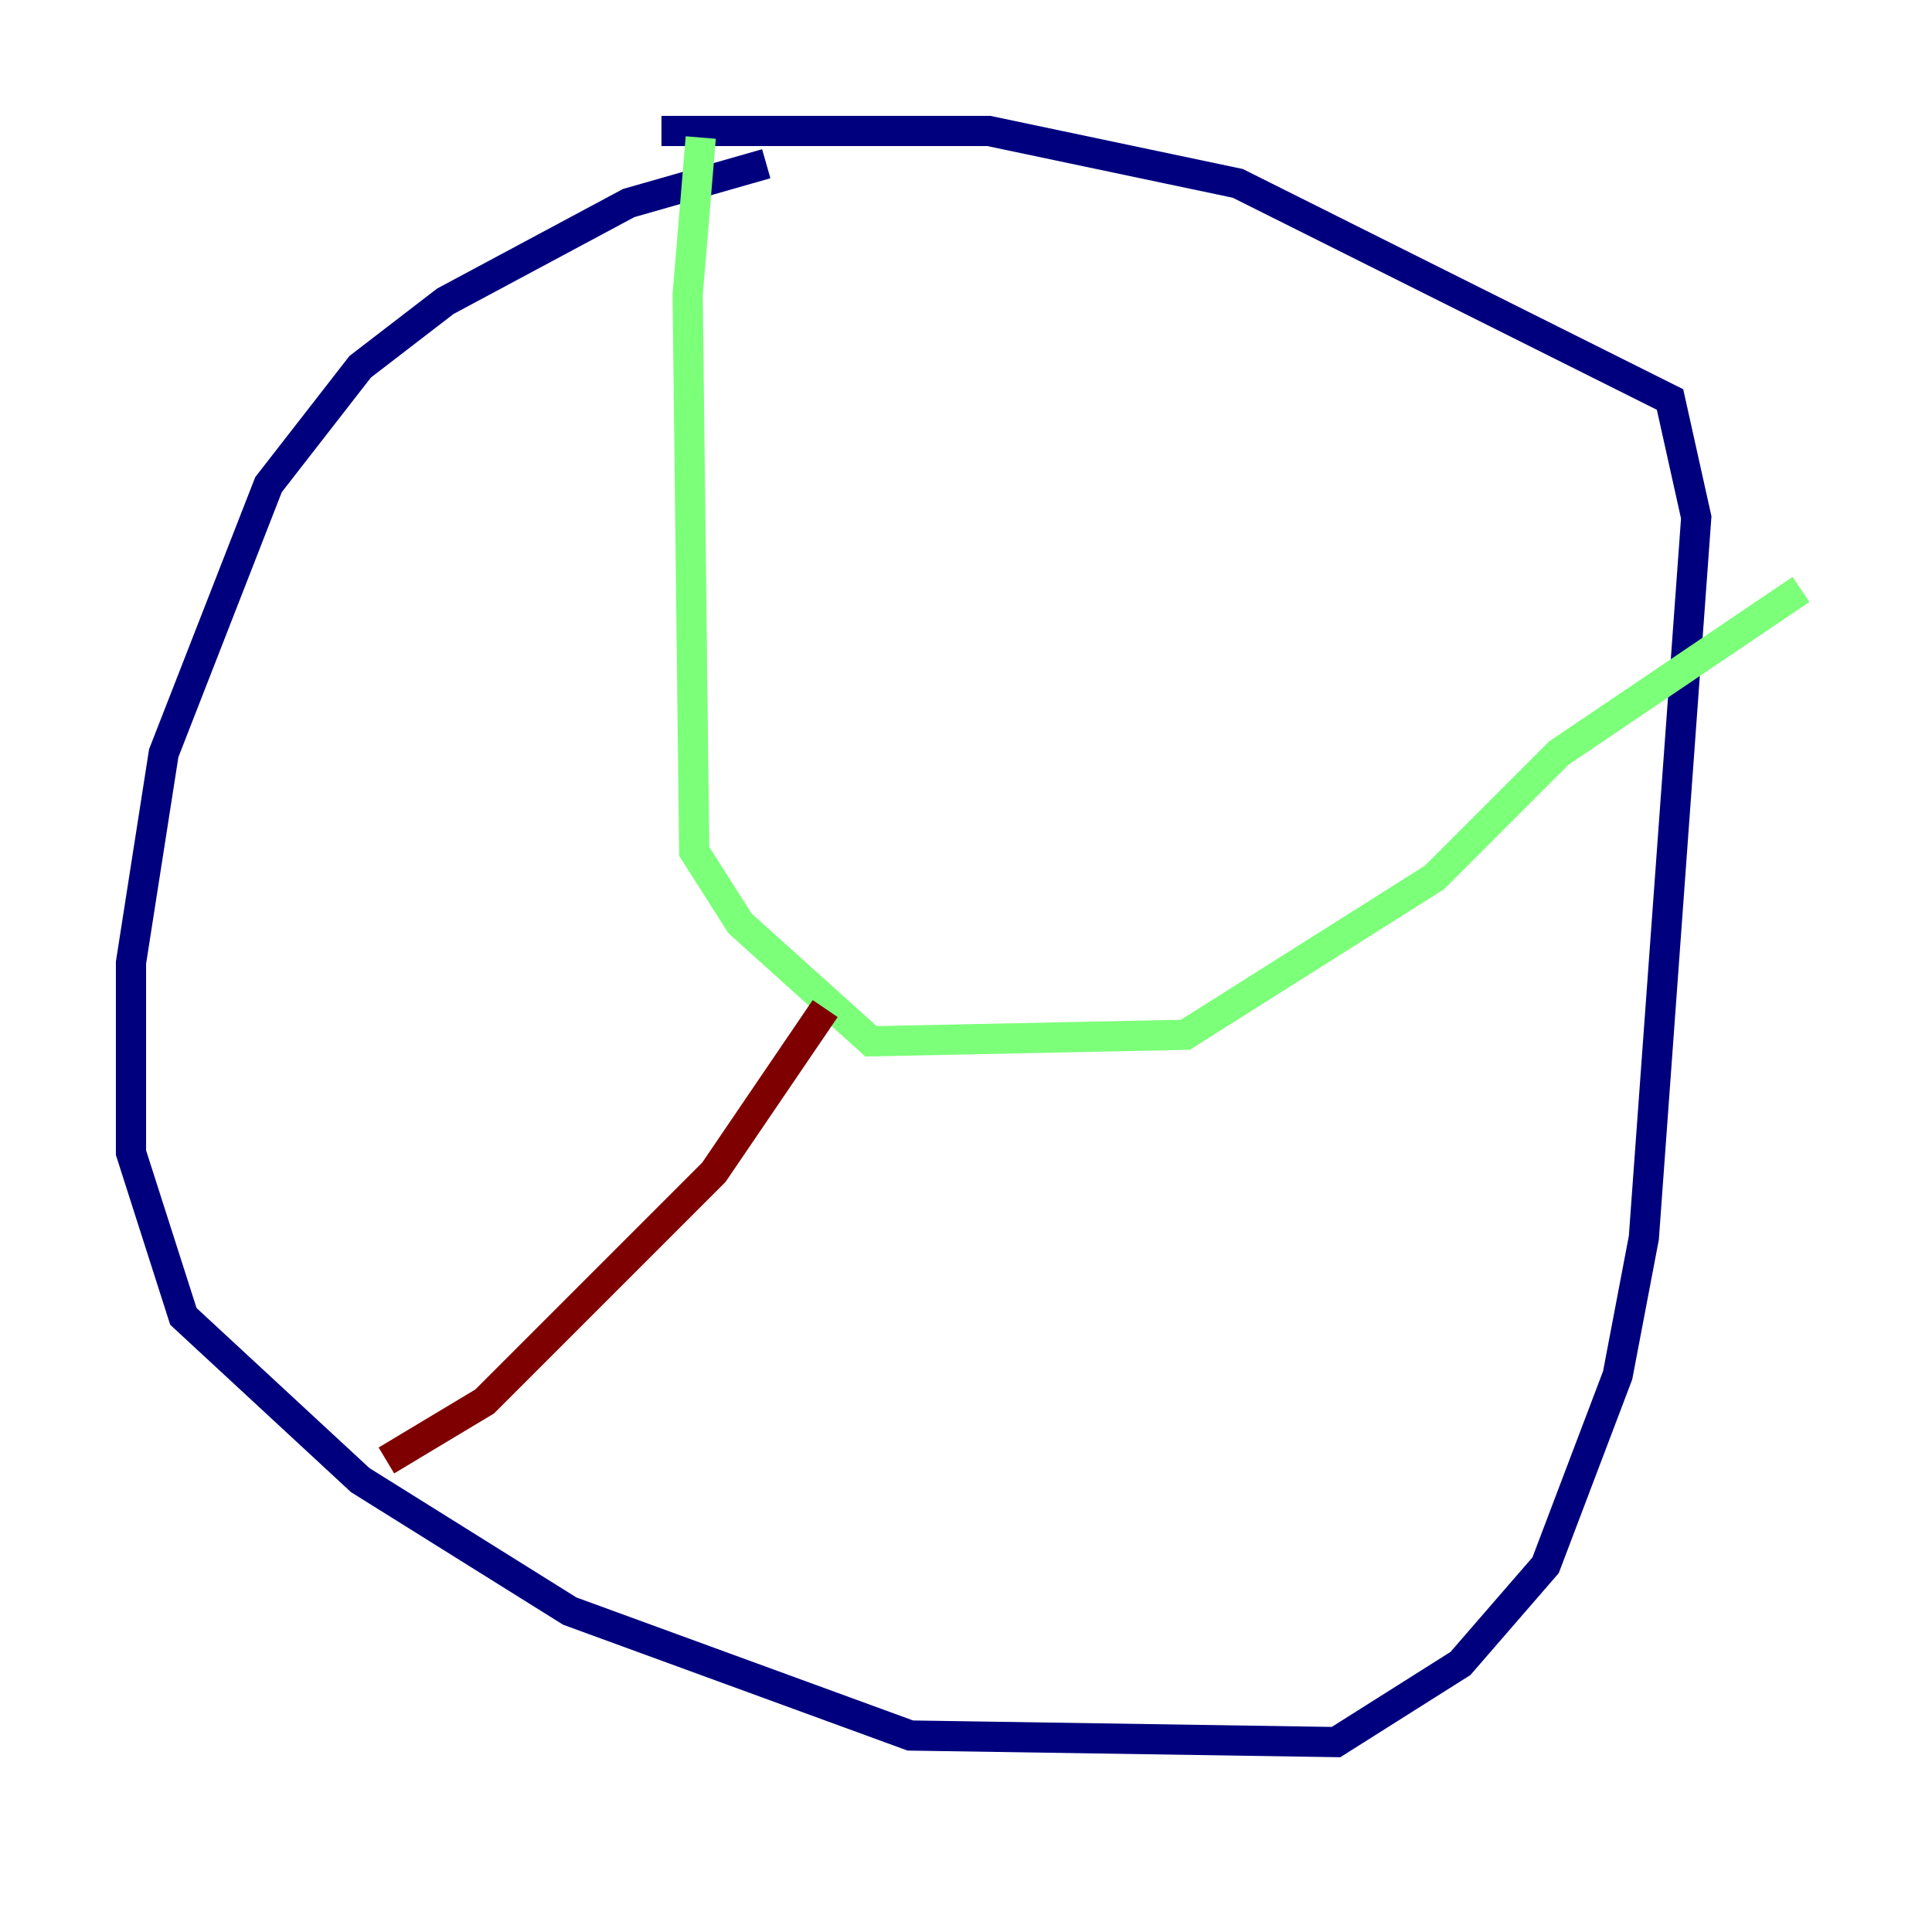 <?xml version="1.0" encoding="utf-8" ?>
<svg baseProfile="tiny" height="128" version="1.2" viewBox="0,0,128,128" width="128" xmlns="http://www.w3.org/2000/svg" xmlns:ev="http://www.w3.org/2001/xml-events" xmlns:xlink="http://www.w3.org/1999/xlink"><defs /><polyline fill="none" points="50.766,10.848 41.654,13.451 29.505,19.959 23.864,24.298 17.79,32.108 10.848,49.898 8.678,63.783 8.678,76.366 12.149,87.214 23.864,98.061 37.749,106.739 60.312,114.983 88.515,115.417 96.759,110.21 102.4,103.702 107.173,91.119 108.909,82.007 112.38,34.278 110.644,26.468 82.007,12.149 65.519,8.678 43.824,8.678" stroke="#00007f" stroke-width="2" /><polyline fill="none" points="46.427,9.112 45.559,19.525 45.993,56.407 49.031,61.18 57.709,68.99 78.536,68.556 95.024,58.142 103.268,49.898 119.322,39.051" stroke="#7cff79" stroke-width="2" /><polyline fill="none" points="54.671,66.82 47.295,77.668 32.108,92.854 25.6,96.759" stroke="#7f0000" stroke-width="2" /></svg>